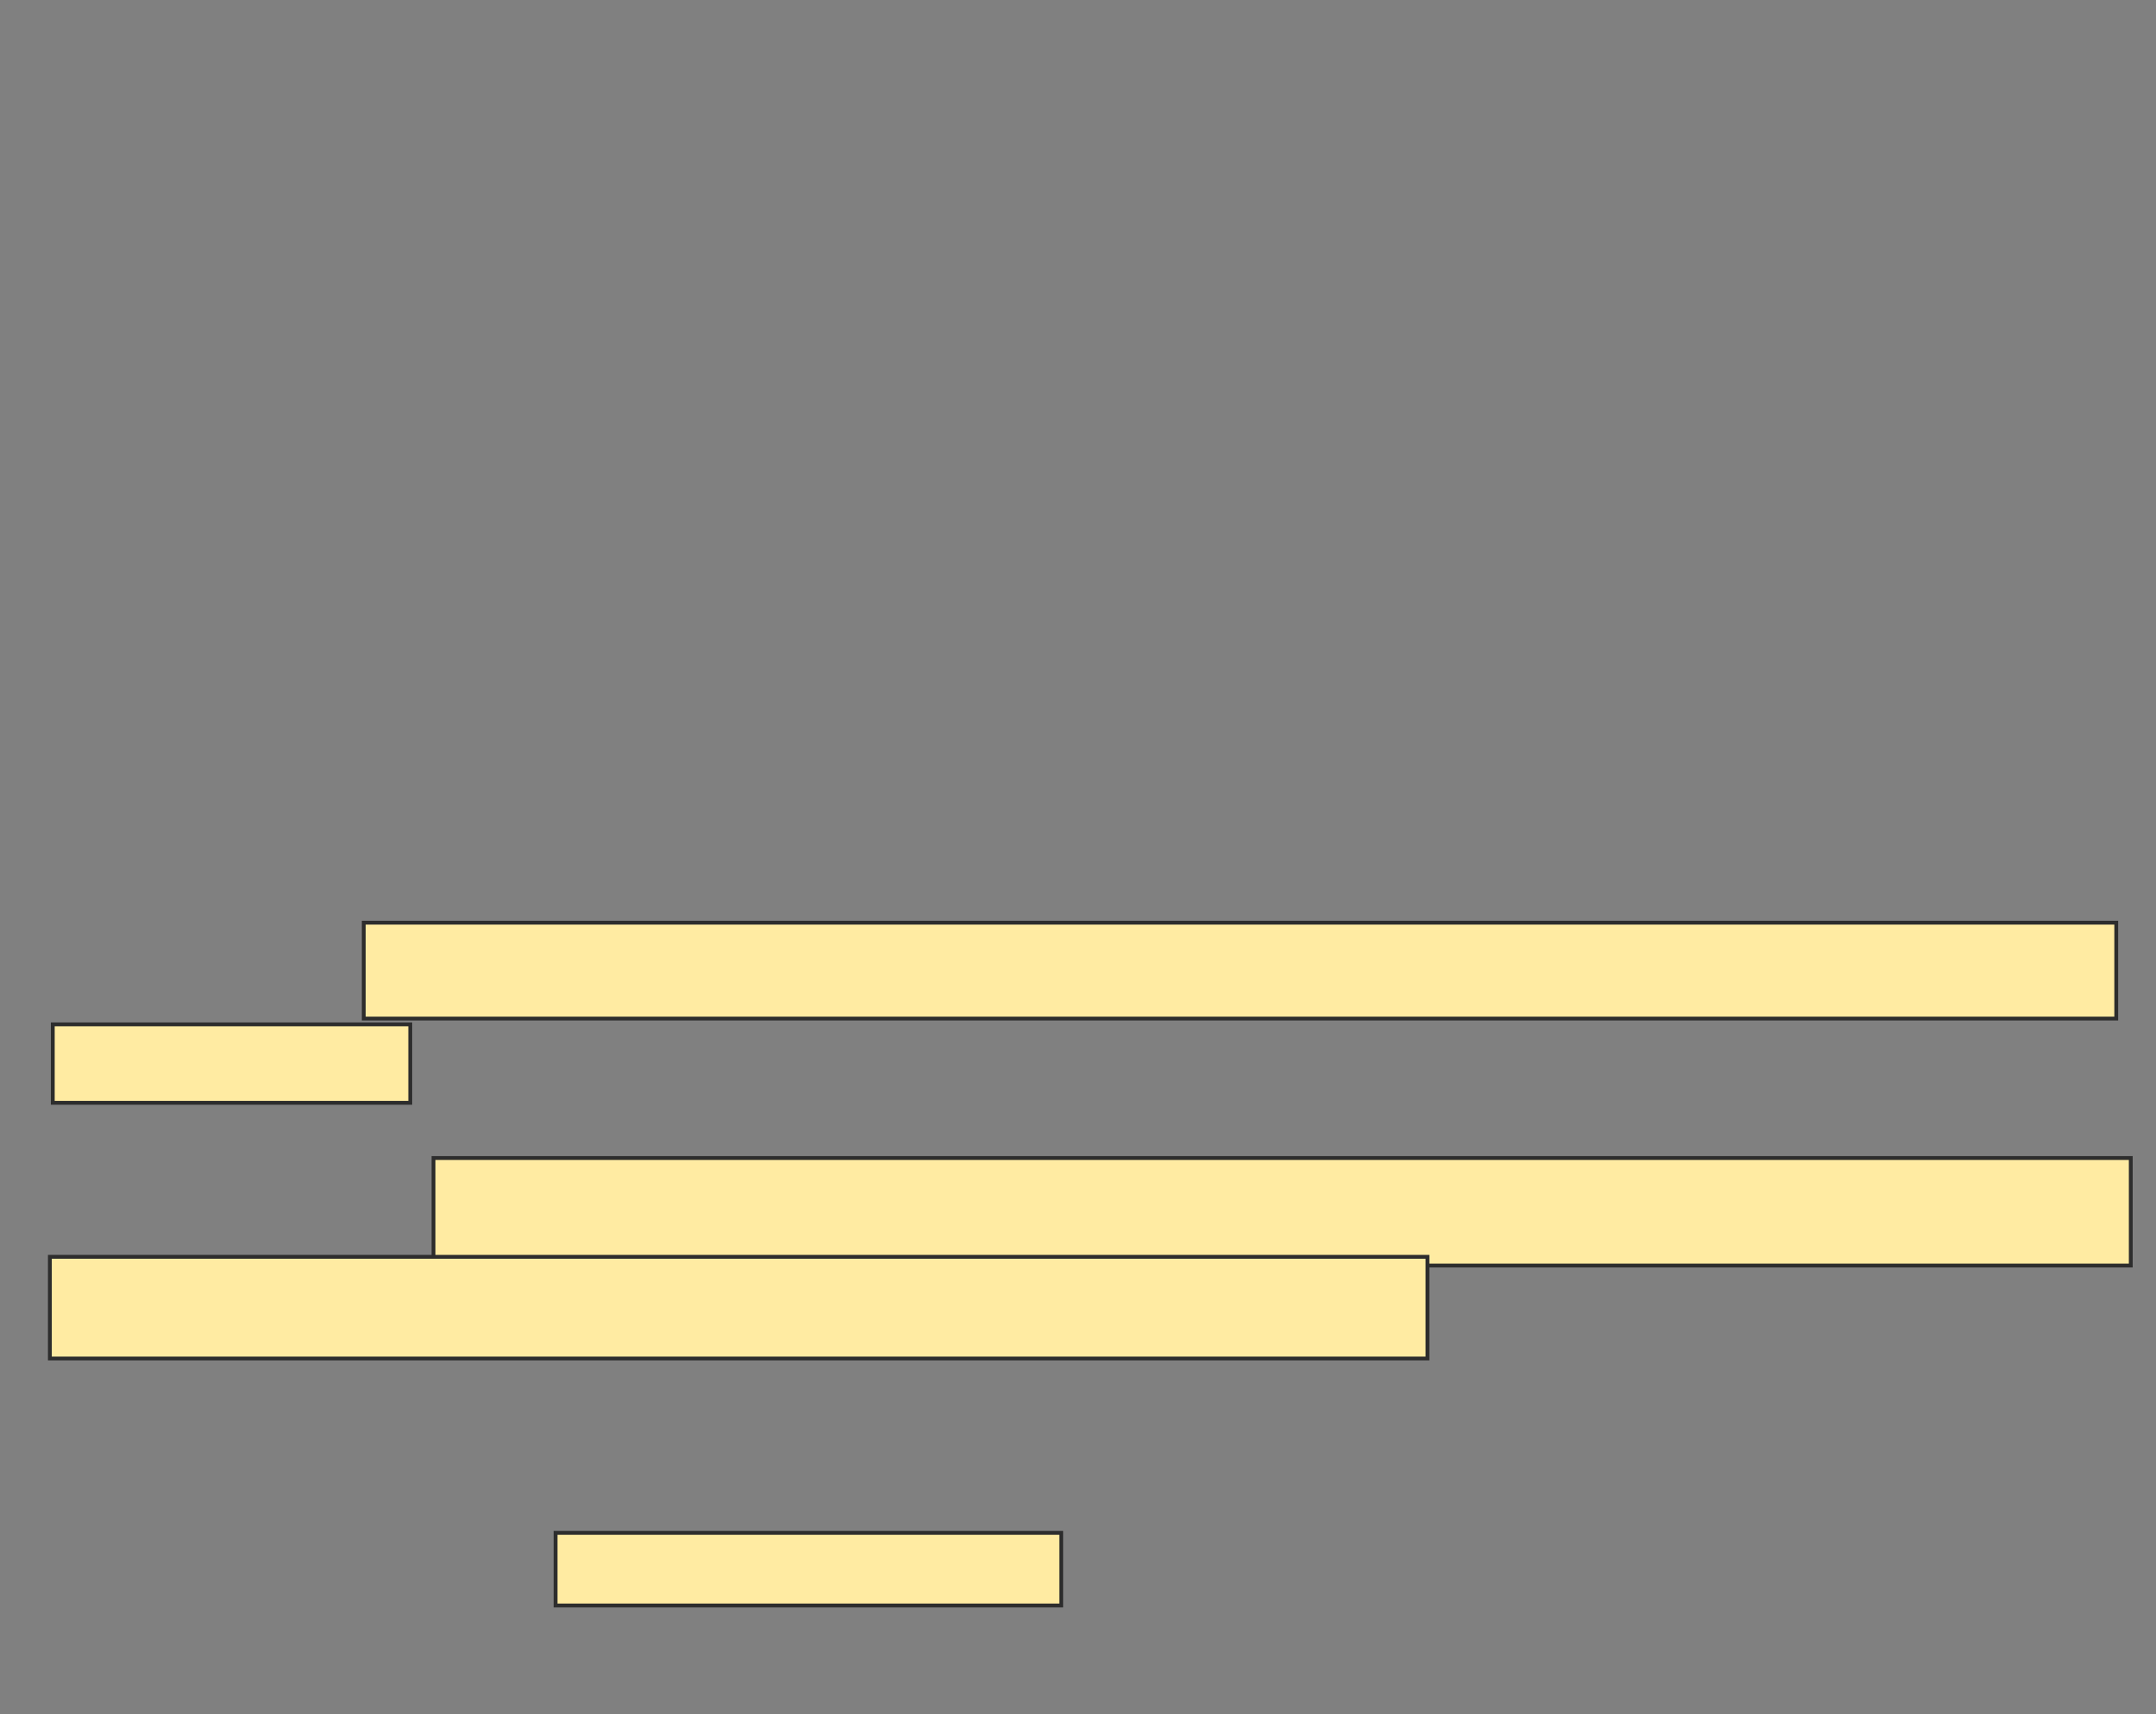 <svg xmlns="http://www.w3.org/2000/svg" width="562" height="447">
 <rect width="100%" height="100%" fill="#808080" stroke="none"/>
 <!-- Created with Image Occlusion Enhanced -->
 <g>
  <title>Labels</title>
 </g>
 <g>
  <title>Masks</title>
  
  <rect id="ee383c2228ba4434931514fad458bc30-ao-2" height="18.939" width="131.818" y="399.667" x="144.818" stroke="#2D2D2D" fill="#FFEBA2"/>
  <g id="ee383c2228ba4434931514fad458bc30-ao-3">
   <rect height="25" width="456.818" y="240.576" x="94.818" stroke="#2D2D2D" fill="#FFEBA2"/>
   <rect height="20.455" width="93.182" y="267.091" x="13.758" stroke="#2D2D2D" fill="#FFEBA2"/>
   <rect height="28.03" width="442.424" y="301.939" x="113" stroke="#2D2D2D" fill="#FFEBA2"/>
   <rect height="26.515" width="359.091" y="327.697" x="13" stroke="#2D2D2D" fill="#FFEBA2"/>
  </g>
 </g>
</svg>